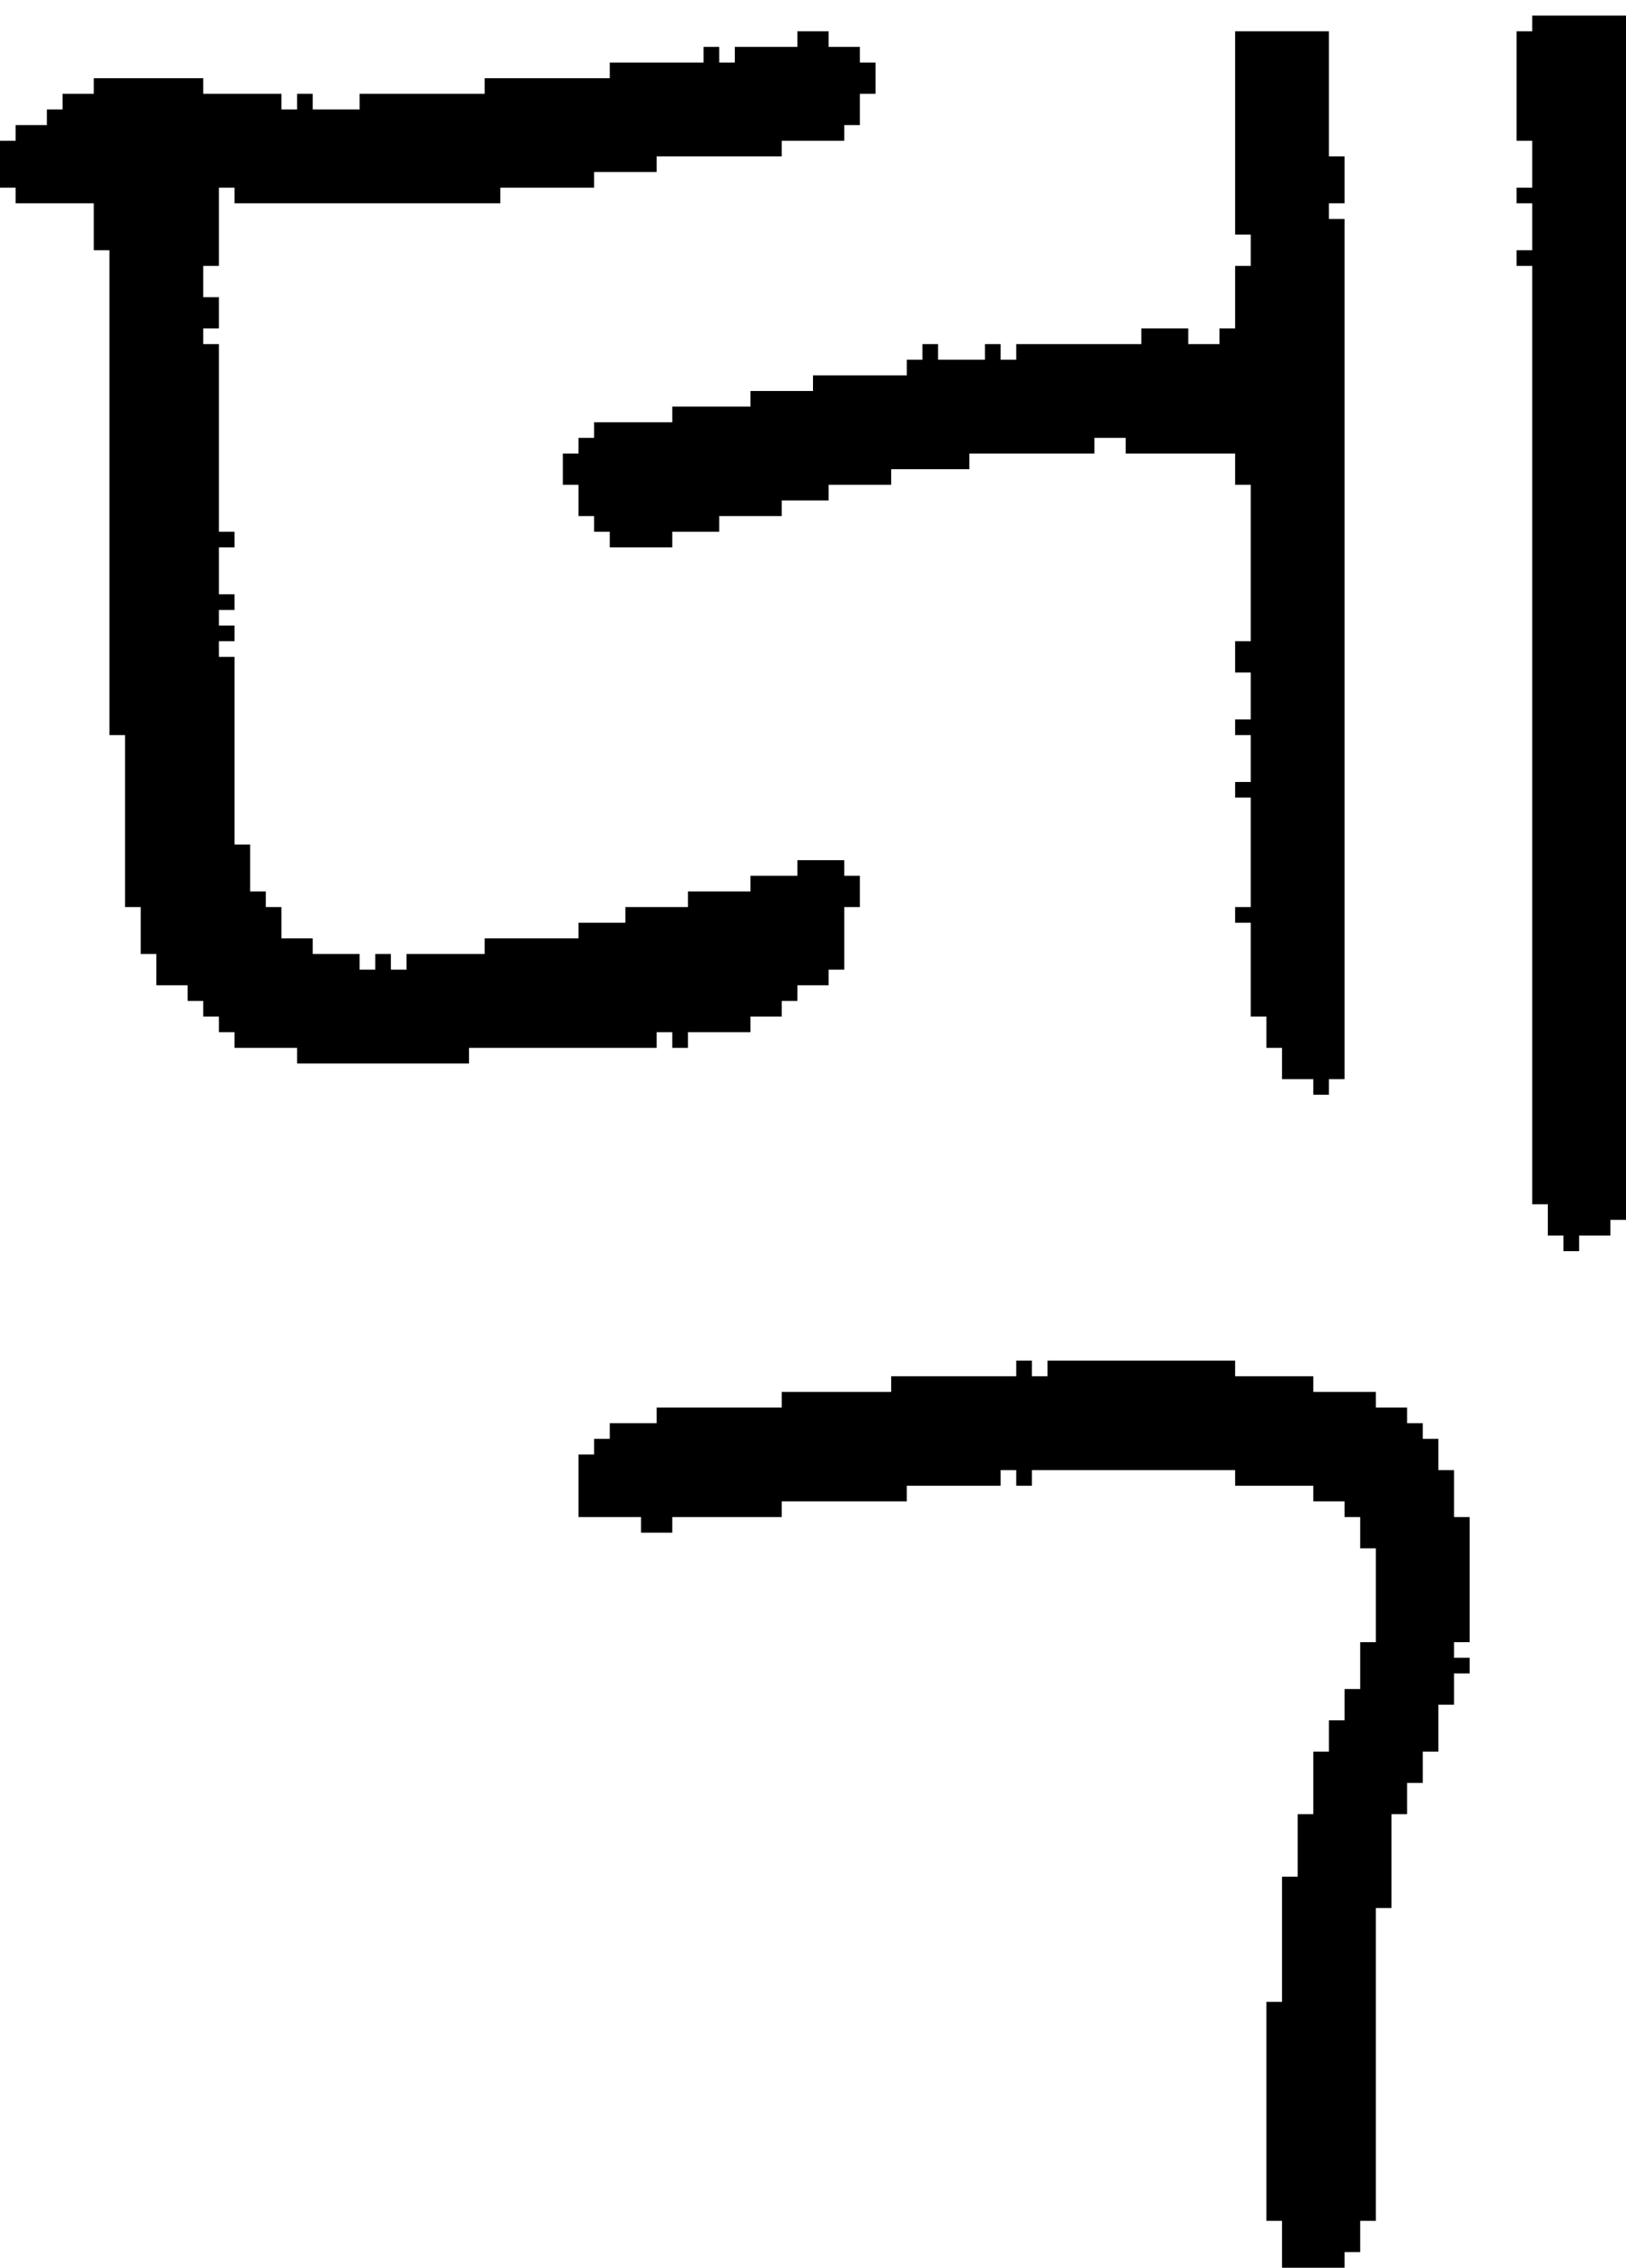 <?xml version="1.0" encoding="UTF-8" standalone="no"?>
<!DOCTYPE svg PUBLIC "-//W3C//DTD SVG 1.1//EN" 
  "http://www.w3.org/Graphics/SVG/1.1/DTD/svg11.dtd">
<svg width="104" height="145"
     xmlns="http://www.w3.org/2000/svg" version="1.1">
 <path d="  M 54,56  L 54,55  L 51,55  L 51,56  L 48,56  L 48,57  L 44,57  L 44,58  L 40,58  L 40,59  L 37,59  L 37,60  L 31,60  L 31,61  L 26,61  L 26,62  L 25,62  L 25,61  L 24,61  L 24,62  L 23,62  L 23,61  L 20,61  L 20,60  L 18,60  L 18,58  L 17,58  L 17,57  L 16,57  L 16,54  L 15,54  L 15,42  L 14,42  L 14,41  L 15,41  L 15,40  L 14,40  L 14,39  L 15,39  L 15,38  L 14,38  L 14,35  L 15,35  L 15,34  L 14,34  L 14,22  L 13,22  L 13,21  L 14,21  L 14,19  L 13,19  L 13,17  L 14,17  L 14,12  L 15,12  L 15,13  L 32,13  L 32,12  L 38,12  L 38,11  L 42,11  L 42,10  L 50,10  L 50,9  L 54,9  L 54,8  L 55,8  L 55,6  L 56,6  L 56,4  L 55,4  L 55,3  L 53,3  L 53,2  L 51,2  L 51,3  L 47,3  L 47,4  L 46,4  L 46,3  L 45,3  L 45,4  L 39,4  L 39,5  L 31,5  L 31,6  L 23,6  L 23,7  L 20,7  L 20,6  L 19,6  L 19,7  L 18,7  L 18,6  L 13,6  L 13,5  L 6,5  L 6,6  L 4,6  L 4,7  L 3,7  L 3,8  L 1,8  L 1,9  L 0,9  L 0,12  L 1,12  L 1,13  L 6,13  L 6,16  L 7,16  L 7,47  L 8,47  L 8,58  L 9,58  L 9,61  L 10,61  L 10,63  L 12,63  L 12,64  L 13,64  L 13,65  L 14,65  L 14,66  L 15,66  L 15,67  L 19,67  L 19,68  L 30,68  L 30,67  L 42,67  L 42,66  L 43,66  L 43,67  L 44,67  L 44,66  L 48,66  L 48,65  L 50,65  L 50,64  L 51,64  L 51,63  L 53,63  L 53,62  L 54,62  L 54,58  L 55,58  L 55,56  Z  " style="fill:rgb(0, 0, 0); fill-opacity:1.000; stroke:none;" />
 <path d="  M 50,32  L 53,32  L 53,31  L 57,31  L 57,30  L 62,30  L 62,29  L 70,29  L 70,28  L 72,28  L 72,29  L 79,29  L 79,31  L 80,31  L 80,41  L 79,41  L 79,43  L 80,43  L 80,46  L 79,46  L 79,47  L 80,47  L 80,50  L 79,50  L 79,51  L 80,51  L 80,58  L 79,58  L 79,59  L 80,59  L 80,65  L 81,65  L 81,67  L 82,67  L 82,69  L 84,69  L 84,70  L 85,70  L 85,69  L 86,69  L 86,14  L 85,14  L 85,13  L 86,13  L 86,10  L 85,10  L 85,2  L 79,2  L 79,15  L 80,15  L 80,17  L 79,17  L 79,21  L 78,21  L 78,22  L 76,22  L 76,21  L 73,21  L 73,22  L 65,22  L 65,23  L 64,23  L 64,22  L 63,22  L 63,23  L 60,23  L 60,22  L 59,22  L 59,23  L 58,23  L 58,24  L 52,24  L 52,25  L 48,25  L 48,26  L 43,26  L 43,27  L 38,27  L 38,28  L 37,28  L 37,29  L 36,29  L 36,31  L 37,31  L 37,33  L 38,33  L 38,34  L 39,34  L 39,35  L 43,35  L 43,34  L 46,34  L 46,33  L 50,33  Z  " style="fill:rgb(0, 0, 0); fill-opacity:1.000; stroke:none;" />
 <path d="  M 37,97  L 41,97  L 41,98  L 43,98  L 43,97  L 50,97  L 50,96  L 58,96  L 58,95  L 64,95  L 64,94  L 65,94  L 65,95  L 66,95  L 66,94  L 79,94  L 79,95  L 84,95  L 84,96  L 86,96  L 86,97  L 87,97  L 87,99  L 88,99  L 88,105  L 87,105  L 87,108  L 86,108  L 86,110  L 85,110  L 85,112  L 84,112  L 84,116  L 83,116  L 83,120  L 82,120  L 82,128  L 81,128  L 81,142  L 82,142  L 82,145  L 86,145  L 86,144  L 87,144  L 87,142  L 88,142  L 88,122  L 89,122  L 89,116  L 90,116  L 90,114  L 91,114  L 91,112  L 92,112  L 92,109  L 93,109  L 93,107  L 94,107  L 94,106  L 93,106  L 93,105  L 94,105  L 94,97  L 93,97  L 93,94  L 92,94  L 92,92  L 91,92  L 91,91  L 90,91  L 90,90  L 88,90  L 88,89  L 84,89  L 84,88  L 79,88  L 79,87  L 67,87  L 67,88  L 66,88  L 66,87  L 65,87  L 65,88  L 57,88  L 57,89  L 50,89  L 50,90  L 42,90  L 42,91  L 39,91  L 39,92  L 38,92  L 38,93  L 37,93  Z  " style="fill:rgb(0, 0, 0); fill-opacity:1.000; stroke:none;" />
 <path d="  M 97,9  L 98,9  L 98,12  L 97,12  L 97,13  L 98,13  L 98,16  L 97,16  L 97,17  L 98,17  L 98,77  L 99,77  L 99,79  L 100,79  L 100,80  L 101,80  L 101,79  L 103,79  L 103,78  L 104,78  L 104,1  L 98,1  L 98,2  L 97,2  Z  " style="fill:rgb(0, 0, 0); fill-opacity:1.000; stroke:none;" />
</svg>
